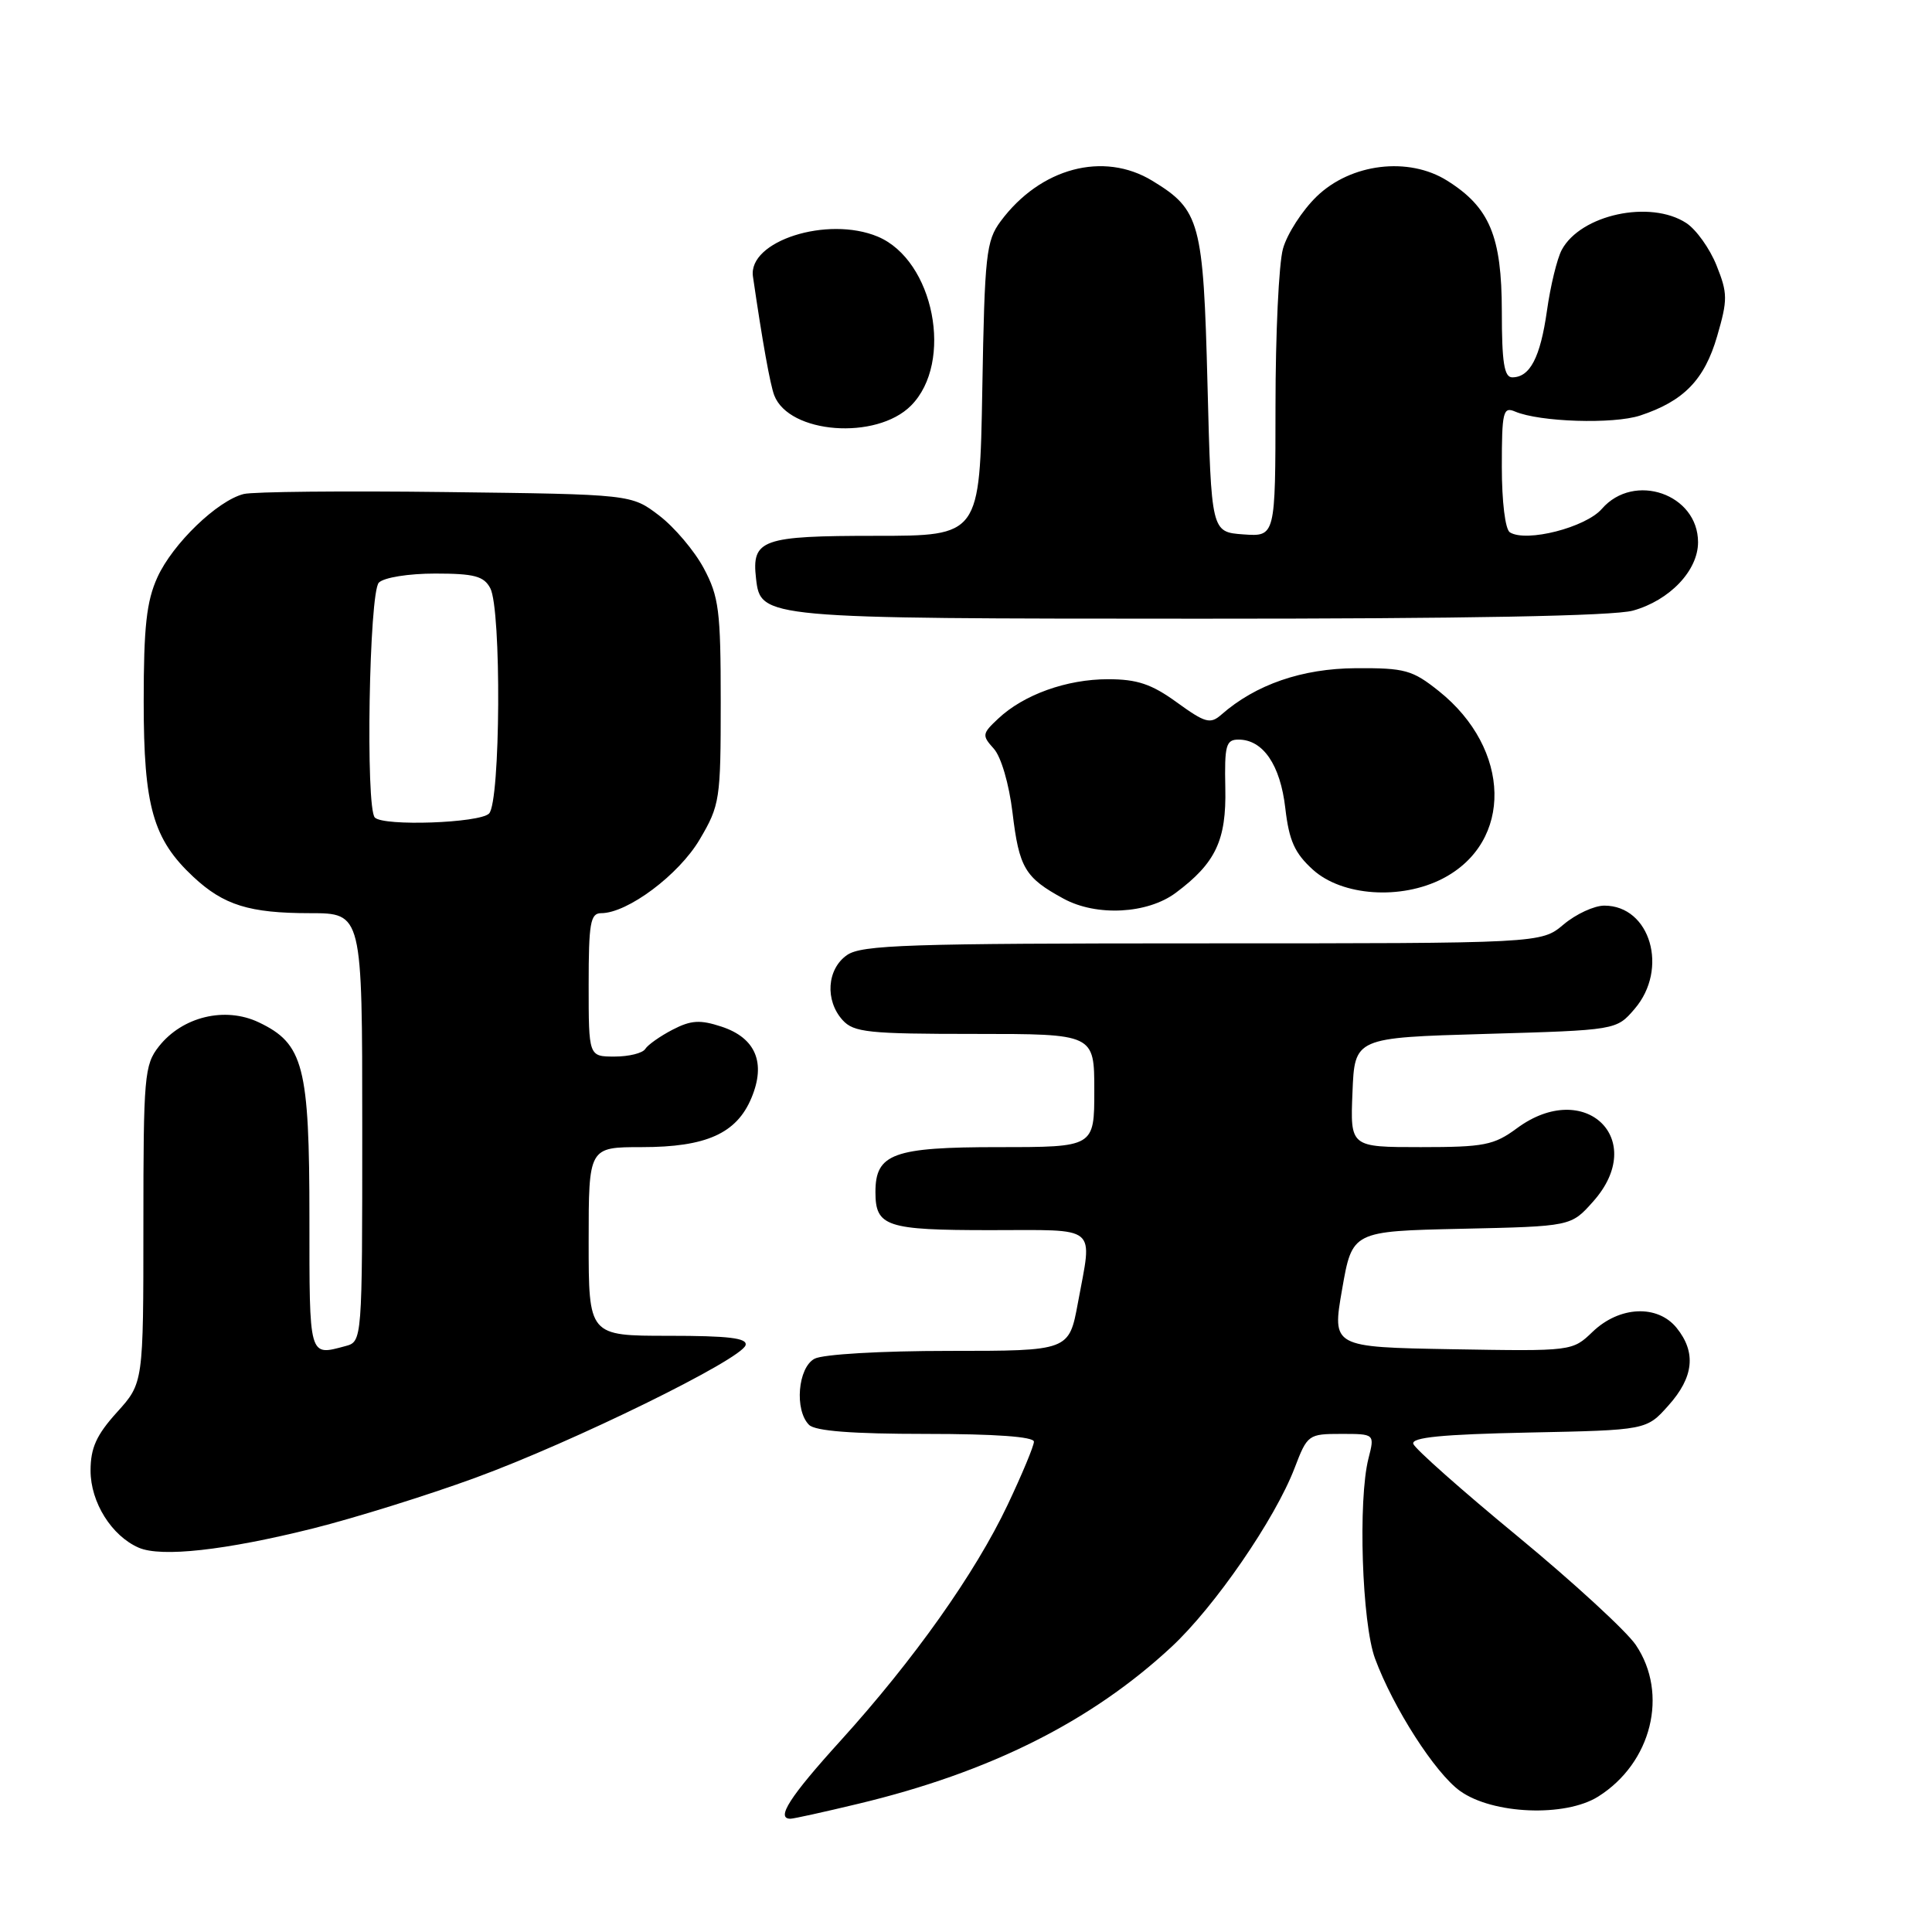 <?xml version="1.0" encoding="UTF-8" standalone="no"?>
<!DOCTYPE svg PUBLIC "-//W3C//DTD SVG 1.1//EN" "http://www.w3.org/Graphics/SVG/1.1/DTD/svg11.dtd" >
<svg xmlns="http://www.w3.org/2000/svg" xmlns:xlink="http://www.w3.org/1999/xlink" version="1.1" viewBox="0 0 256 256">
 <g >
 <path fill="currentColor"
d=" M 113.73 239.01 C 131.15 234.84 144.58 228.11 155.22 218.23 C 160.96 212.90 168.97 201.26 171.55 194.50 C 173.23 190.10 173.37 190.00 177.72 190.00 C 182.16 190.00 182.16 190.00 181.33 193.25 C 179.93 198.75 180.46 215.07 182.20 219.77 C 184.62 226.31 190.17 234.95 193.46 237.31 C 197.78 240.41 207.39 240.80 211.76 238.06 C 218.85 233.61 221.13 224.44 216.75 217.96 C 215.51 216.13 208.46 209.65 201.08 203.56 C 193.70 197.48 187.49 191.97 187.27 191.32 C 186.99 190.46 191.08 190.06 202.52 189.82 C 218.17 189.50 218.17 189.50 221.08 186.23 C 224.44 182.48 224.78 179.19 222.16 175.95 C 219.63 172.83 214.59 173.06 211.04 176.46 C 208.34 179.05 208.34 179.05 192.42 178.78 C 176.50 178.50 176.50 178.50 177.84 170.82 C 179.18 163.14 179.18 163.14 193.68 162.82 C 208.17 162.50 208.17 162.50 211.08 159.23 C 218.45 150.99 210.01 142.85 201.00 149.50 C 197.95 151.75 196.66 152.00 188.26 152.00 C 178.91 152.00 178.91 152.00 179.21 144.75 C 179.50 137.50 179.50 137.50 196.84 137.00 C 214.18 136.50 214.18 136.50 216.59 133.69 C 221.14 128.40 218.68 120.00 212.58 120.00 C 211.24 120.00 208.82 121.12 207.18 122.50 C 204.21 125.00 204.21 125.00 159.33 125.00 C 120.32 125.00 114.15 125.20 112.22 126.56 C 109.57 128.42 109.29 132.56 111.65 135.17 C 113.13 136.80 115.07 137.00 129.15 137.00 C 145.00 137.00 145.00 137.00 145.00 144.50 C 145.00 152.00 145.00 152.00 132.33 152.00 C 118.36 152.00 116.00 152.86 116.00 157.95 C 116.00 162.53 117.42 163.00 131.20 163.00 C 145.75 163.00 144.75 162.18 142.83 172.63 C 141.65 179.00 141.65 179.00 125.76 179.00 C 116.72 179.00 109.03 179.45 107.93 180.04 C 105.72 181.22 105.25 186.85 107.20 188.80 C 108.02 189.62 112.91 190.00 122.70 190.00 C 131.83 190.00 137.00 190.37 137.00 191.03 C 137.00 191.59 135.43 195.36 133.51 199.41 C 129.22 208.46 121.11 219.91 111.38 230.65 C 104.62 238.10 102.76 241.01 104.75 240.99 C 105.16 240.99 109.20 240.10 113.73 239.01 Z  M 41.50 202.52 C 47.00 201.14 56.66 198.13 62.97 195.82 C 75.93 191.08 98.21 180.15 98.79 178.25 C 99.07 177.30 96.59 177.00 88.58 177.00 C 78.00 177.00 78.00 177.00 78.00 164.50 C 78.00 152.00 78.00 152.00 85.05 152.00 C 93.57 152.00 97.61 150.19 99.57 145.48 C 101.52 140.83 100.13 137.53 95.62 136.04 C 92.77 135.10 91.57 135.17 89.12 136.44 C 87.48 137.29 85.85 138.44 85.50 138.99 C 85.16 139.55 83.33 140.00 81.44 140.00 C 78.00 140.00 78.00 140.00 78.00 130.50 C 78.00 122.31 78.23 121.00 79.66 121.00 C 83.16 121.00 89.97 115.90 92.72 111.22 C 95.39 106.69 95.50 105.96 95.50 93.00 C 95.50 80.93 95.26 79.06 93.26 75.31 C 92.03 73.00 89.36 69.85 87.34 68.31 C 83.66 65.50 83.66 65.50 59.10 65.20 C 45.59 65.03 33.53 65.15 32.29 65.46 C 28.80 66.34 22.88 72.05 20.86 76.49 C 19.41 79.68 19.04 83.04 19.04 93.00 C 19.04 106.86 20.27 111.19 25.62 116.19 C 29.64 119.94 33.05 121.00 41.07 121.00 C 48.00 121.00 48.00 121.00 48.00 149.38 C 48.00 177.77 48.00 177.77 45.75 178.37 C 40.90 179.67 41.00 180.01 41.00 161.40 C 41.00 141.26 40.23 138.29 34.28 135.46 C 29.81 133.34 24.16 134.71 21.05 138.66 C 19.13 141.10 19.00 142.60 19.00 162.26 C 19.00 183.26 19.00 183.26 15.50 187.13 C 12.77 190.15 12.00 191.86 12.00 194.87 C 12.00 199.06 14.79 203.52 18.39 205.08 C 21.37 206.37 29.85 205.43 41.50 202.52 Z  M 155.80 118.30 C 161.08 114.36 162.51 111.34 162.36 104.43 C 162.24 98.75 162.45 98.00 164.11 98.00 C 167.36 98.00 169.65 101.35 170.31 107.09 C 170.81 111.41 171.55 113.05 173.98 115.25 C 177.85 118.74 185.64 119.27 191.16 116.42 C 200.52 111.58 200.27 99.25 190.65 91.57 C 187.15 88.78 186.17 88.50 179.65 88.54 C 172.53 88.58 166.39 90.70 161.84 94.69 C 160.37 95.98 159.71 95.80 155.94 93.07 C 152.59 90.64 150.68 90.00 146.82 90.00 C 141.34 90.00 135.65 92.04 132.27 95.22 C 130.13 97.22 130.10 97.45 131.68 99.20 C 132.65 100.27 133.70 103.86 134.16 107.65 C 135.04 115.01 135.80 116.29 140.93 119.08 C 145.30 121.46 152.05 121.10 155.80 118.30 Z  M 216.37 80.91 C 221.23 79.56 225.00 75.61 225.00 71.85 C 225.00 65.46 216.52 62.52 212.25 67.43 C 210.11 69.89 202.26 71.90 200.07 70.54 C 199.45 70.16 199.00 66.48 199.00 61.83 C 199.00 54.55 199.17 53.86 200.75 54.53 C 204.01 55.92 213.77 56.23 217.33 55.06 C 223.11 53.15 225.85 50.33 227.53 44.55 C 228.94 39.70 228.93 38.87 227.45 35.17 C 226.56 32.94 224.76 30.42 223.45 29.56 C 218.69 26.44 209.45 28.43 206.94 33.11 C 206.32 34.27 205.44 37.89 204.98 41.17 C 204.10 47.37 202.73 50.00 200.38 50.00 C 199.31 50.00 199.00 48.01 199.00 41.25 C 198.99 31.31 197.39 27.47 191.76 23.94 C 186.64 20.72 178.99 21.65 174.46 26.04 C 172.55 27.89 170.54 31.01 170.00 32.96 C 169.45 34.91 169.01 44.29 169.01 53.81 C 169.00 71.11 169.00 71.11 164.75 70.81 C 160.50 70.50 160.50 70.50 160.00 50.95 C 159.45 29.38 159.02 27.81 152.70 23.96 C 146.22 20.01 137.84 22.24 132.59 29.32 C 130.67 31.91 130.47 33.72 130.16 51.57 C 129.82 71.00 129.82 71.00 116.03 71.00 C 100.93 71.00 99.58 71.48 100.18 76.67 C 100.79 81.95 100.98 81.97 159.00 81.98 C 194.12 81.99 213.83 81.62 216.37 80.91 Z  M 120.70 53.76 C 126.42 48.03 123.76 34.47 116.30 31.35 C 109.64 28.57 99.09 31.94 99.77 36.64 C 101.02 45.24 102.05 50.97 102.59 52.38 C 104.55 57.48 116.10 58.36 120.70 53.76 Z  M 49.67 108.33 C 48.42 107.09 48.91 78.49 50.20 77.20 C 50.88 76.52 54.13 76.00 57.66 76.00 C 62.84 76.00 64.11 76.34 64.96 77.93 C 66.46 80.73 66.32 106.28 64.80 107.80 C 63.54 109.06 50.84 109.51 49.67 108.33 Z "/>
</g>
</svg>